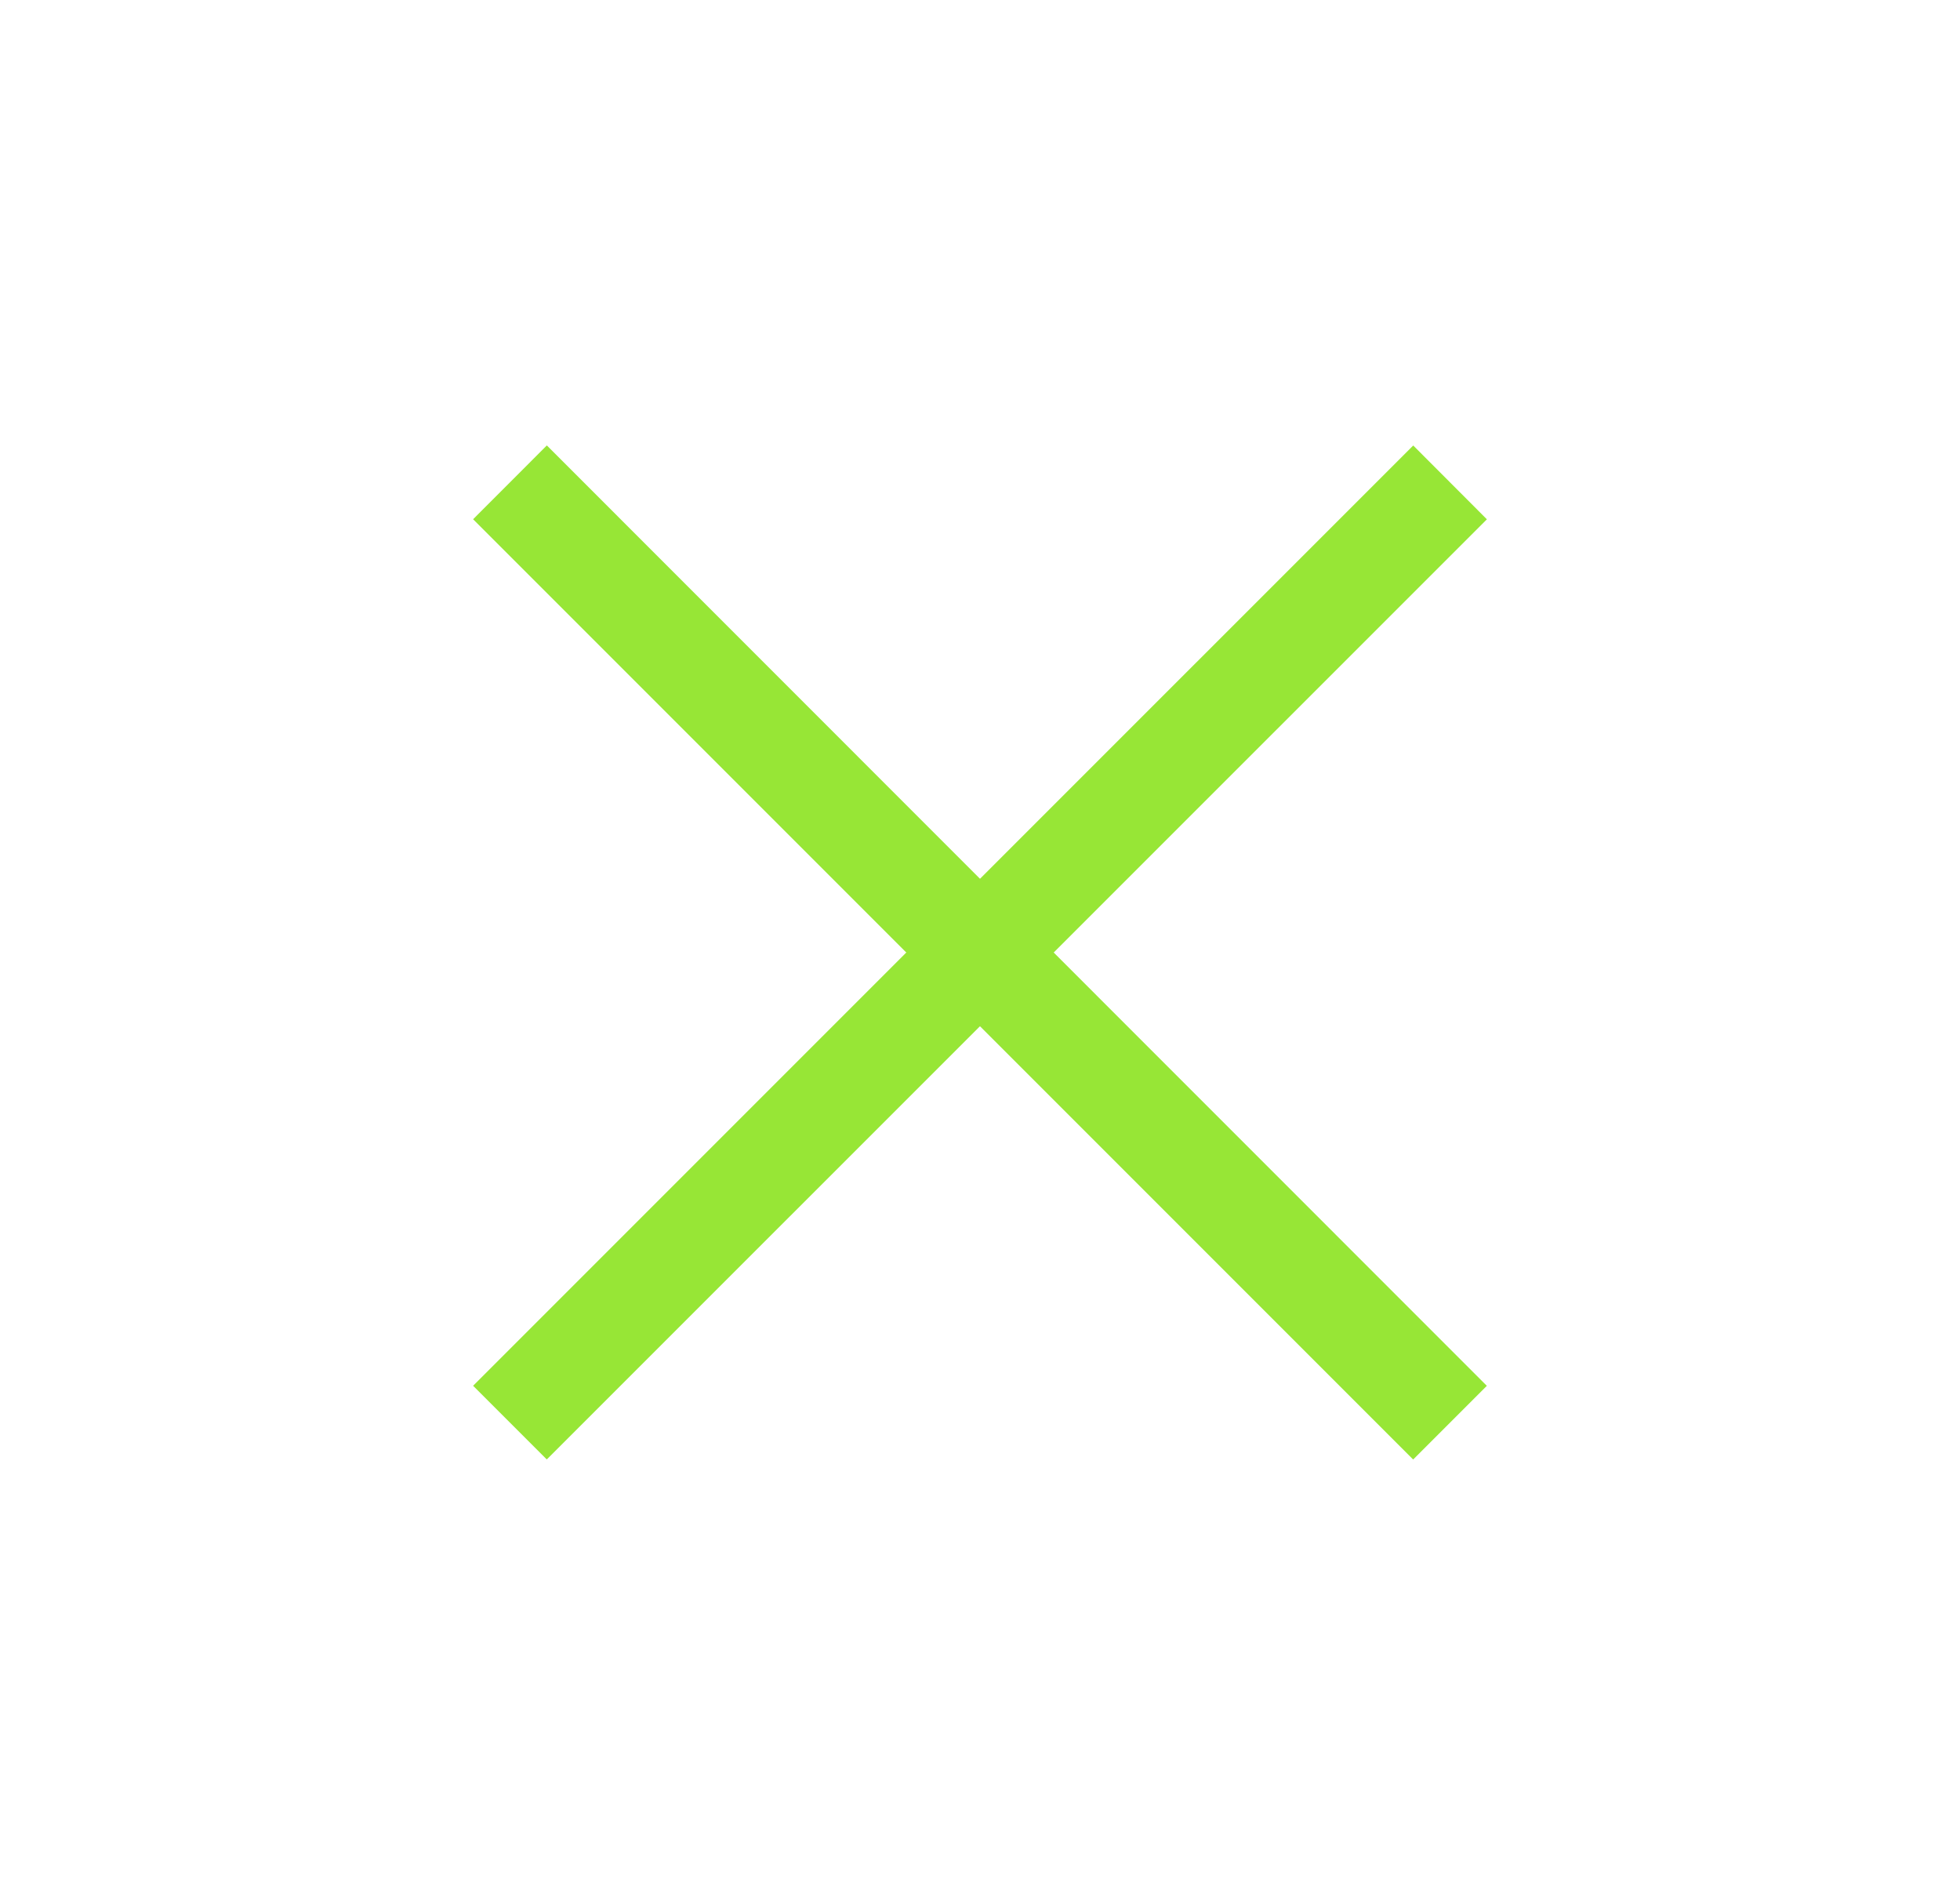 <svg width="29" height="28" fill="none" xmlns="http://www.w3.org/2000/svg"><path d="M8.09 6.59L7 7.681 20.909 21.59l1.09-1.09L8.092 6.59z" fill="#97E636"/><path d="M7 20.499l1.09 1.09L22 7.682 20.91 6.59 7 20.499z" fill="#97E636"/></svg>